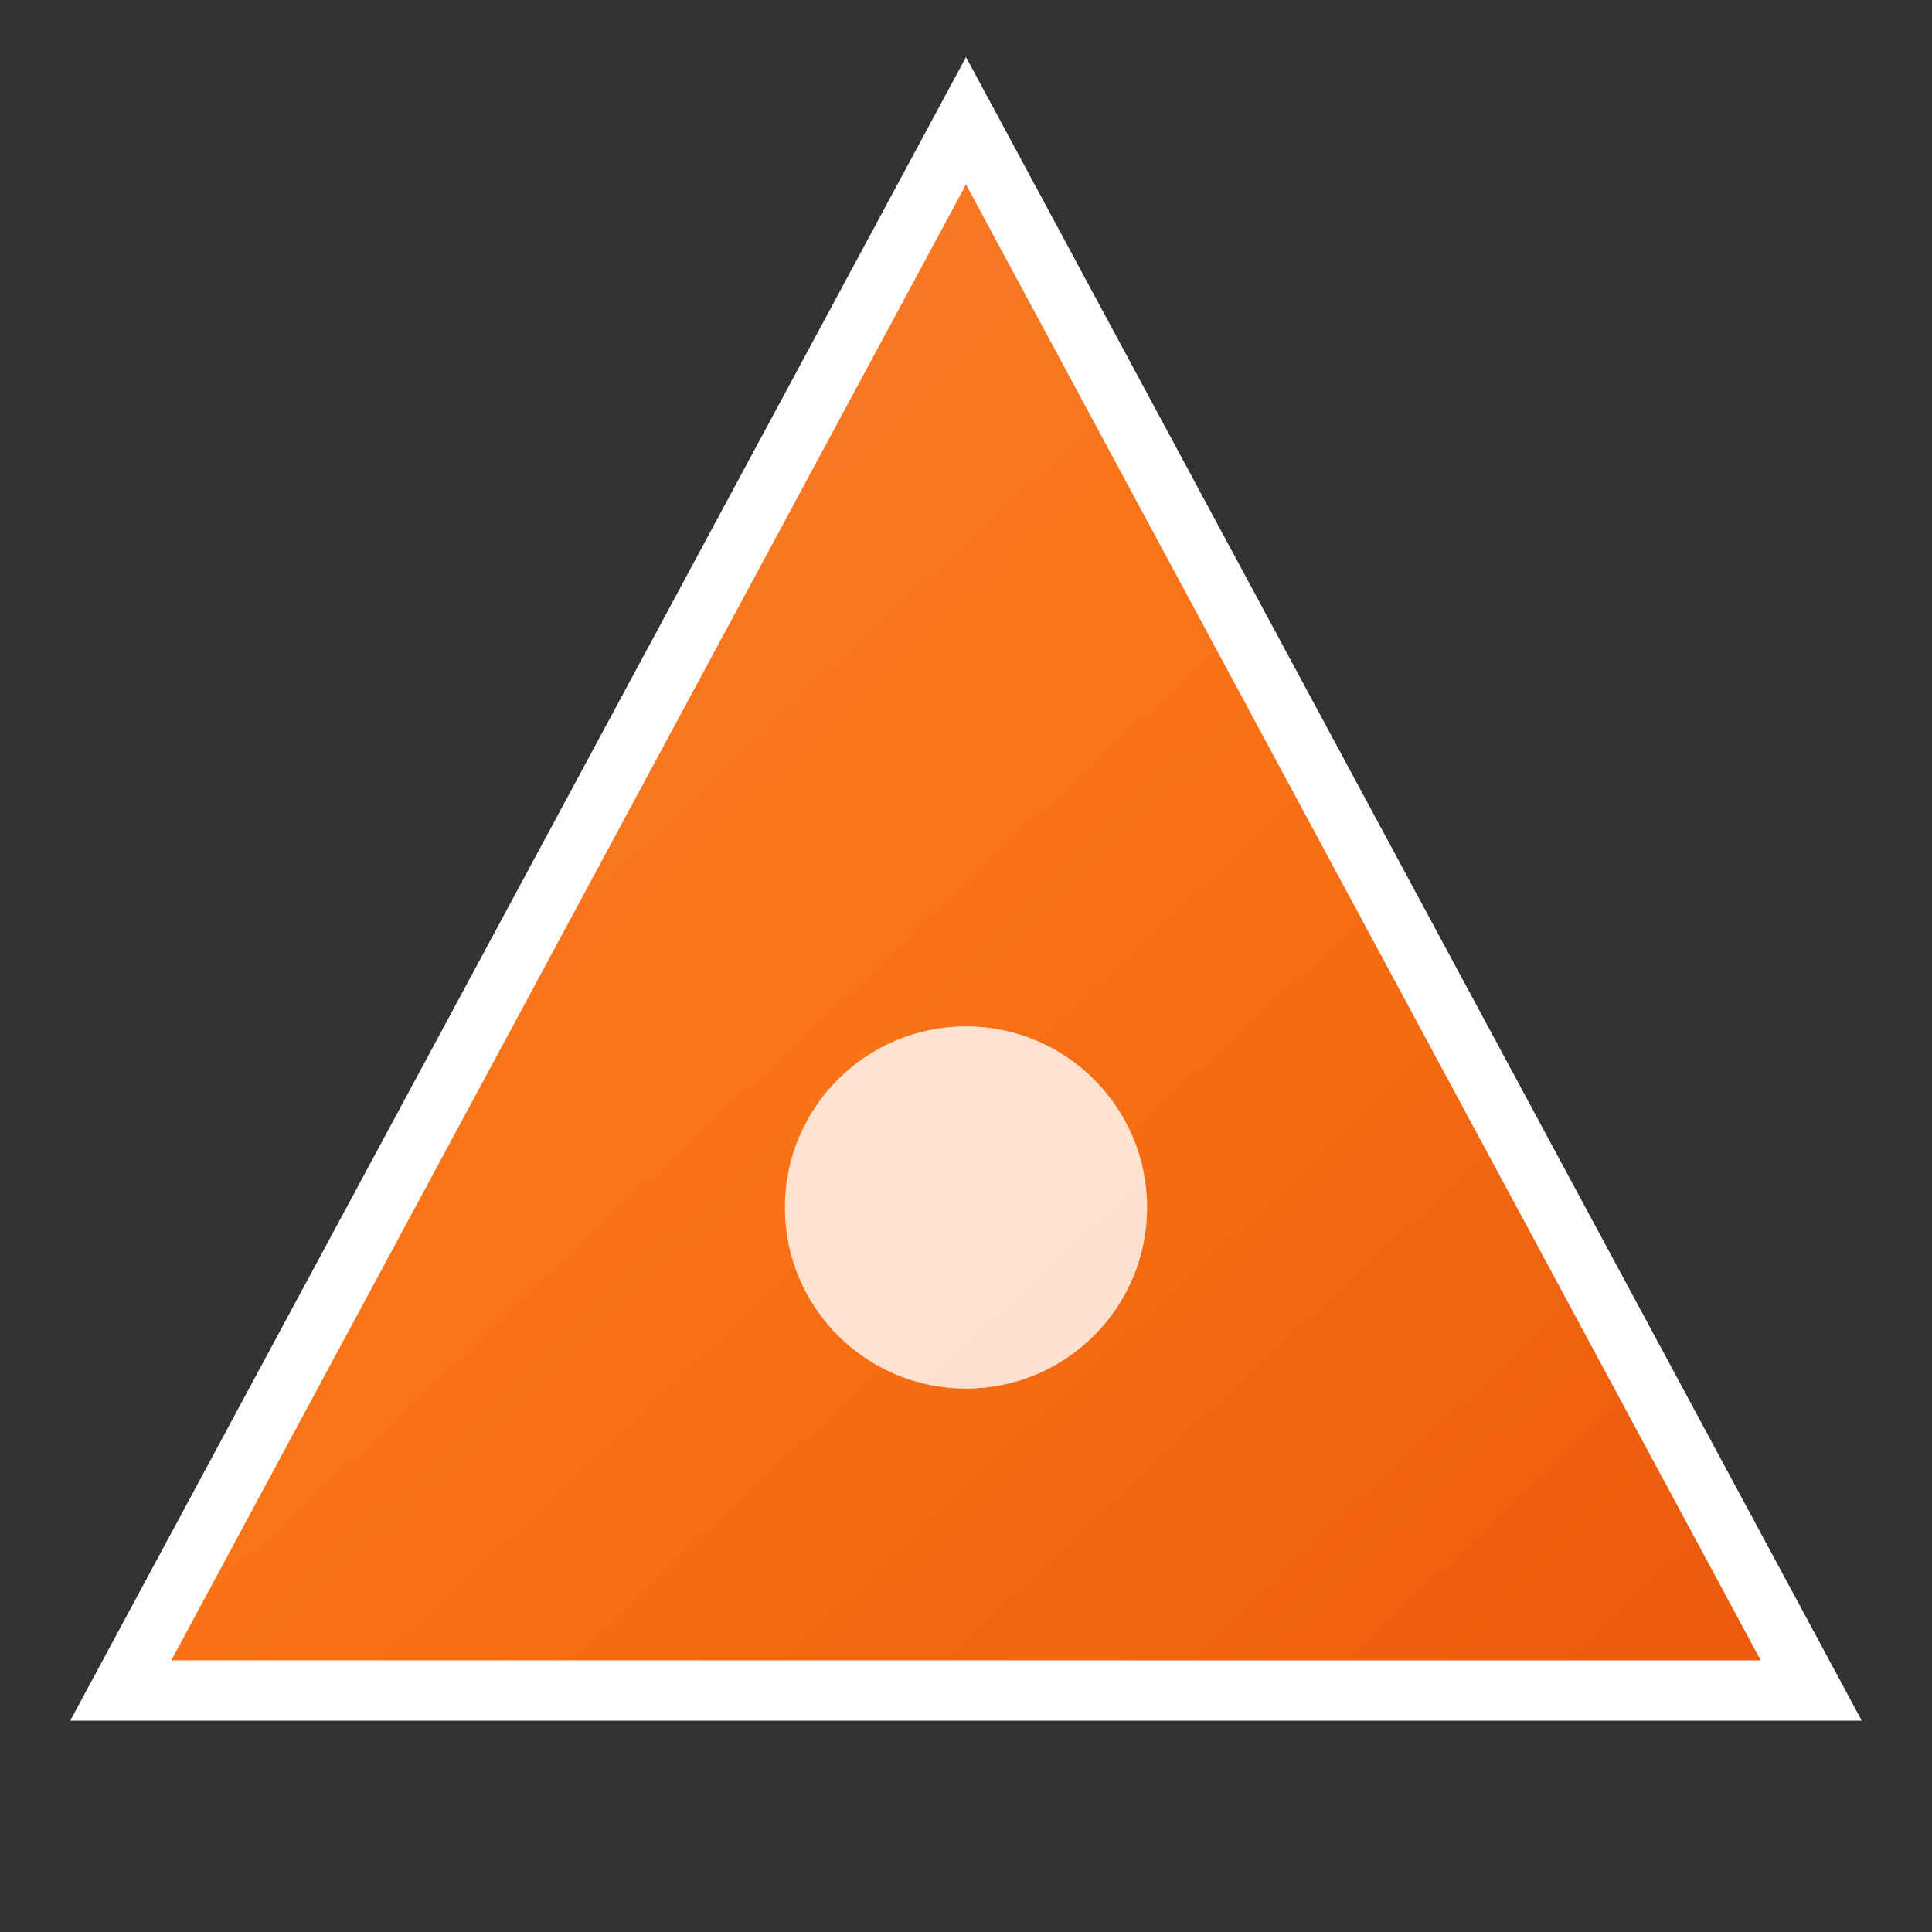 <svg width="32" height="32" viewBox="0 0 32 32" xmlns="http://www.w3.org/2000/svg">
  <rect x="0" y="0" width="32" height="32" fill="#333333" stroke="none"/>
  <defs>
    <linearGradient id="gradient" x1="0%" y1="0%" x2="100%" y2="100%">
      <stop offset="0%" style="stop-color:#F67E37;stop-opacity:1" />
      <stop offset="50%" style="stop-color:#f97316;stop-opacity:1" />
      <stop offset="100%" style="stop-color:#ea580c;stop-opacity:1" />
    </linearGradient>
  </defs>
  <polygon points="16,2 30,28 2,28" fill="url(#gradient)" stroke="#fff" stroke-width="1"/>
  <circle cx="16" cy="20" r="3" fill="white" opacity="0.8"/>
</svg>